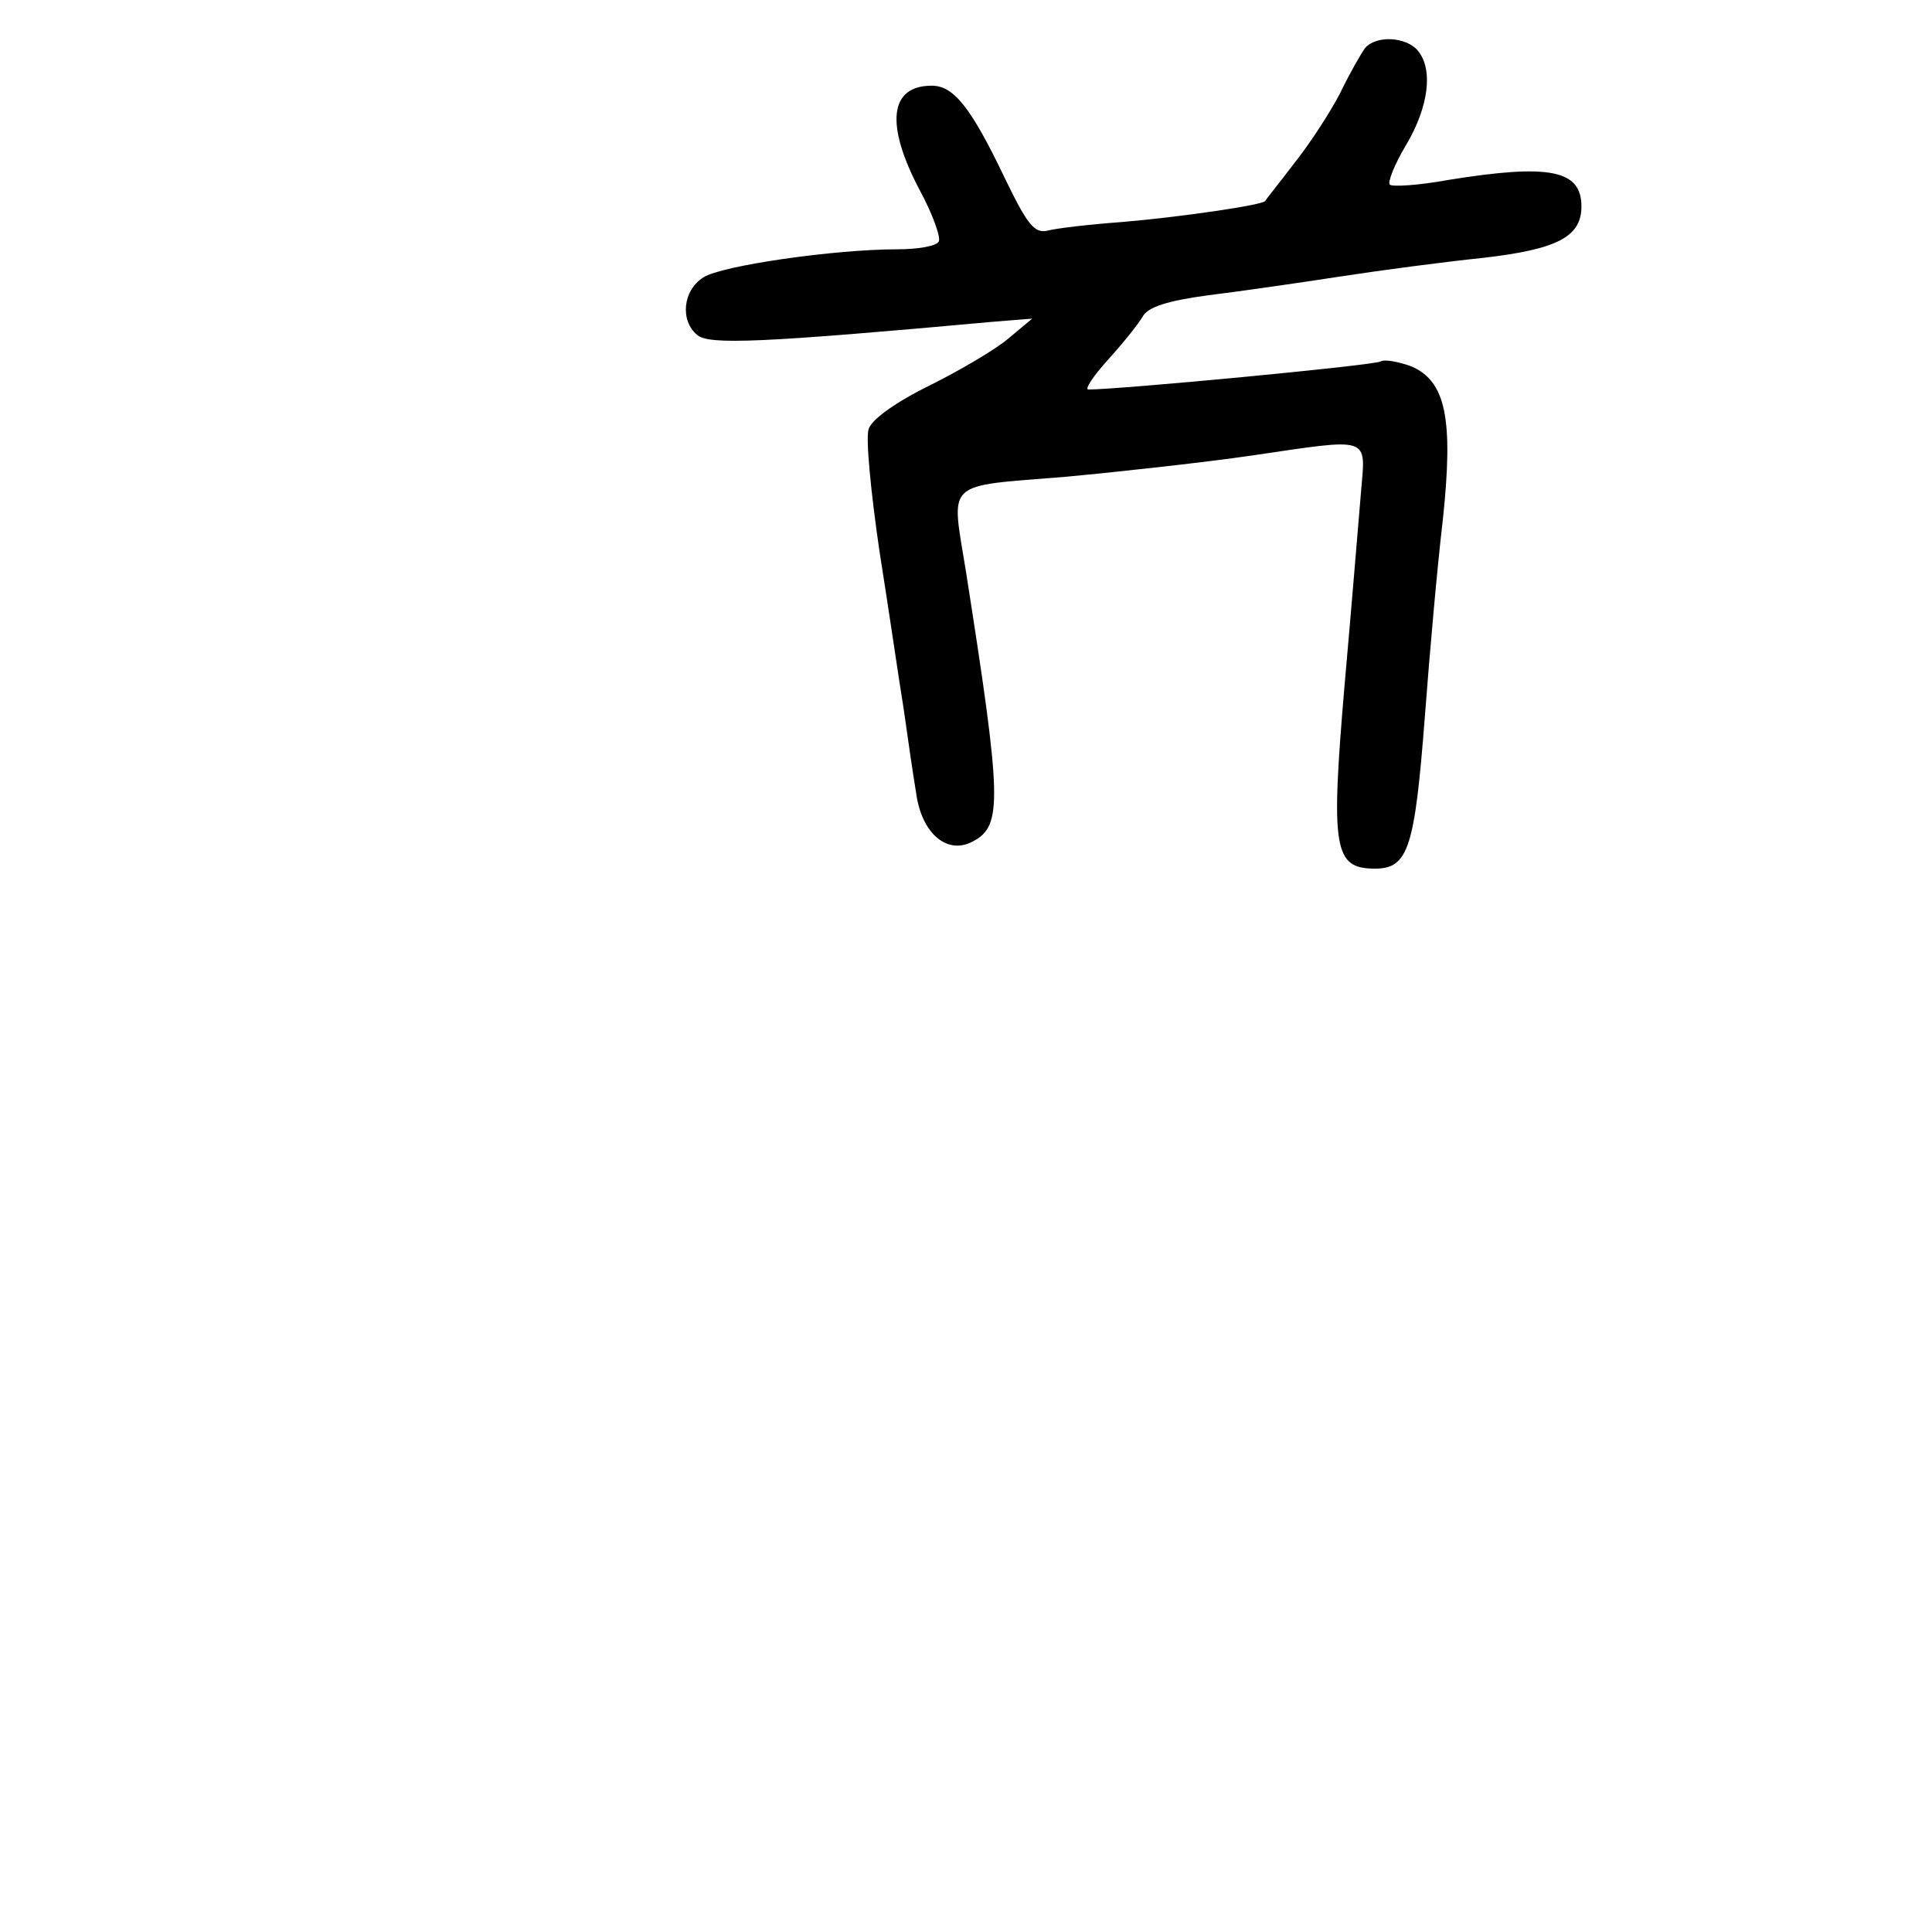 <?xml version="1.0" standalone="no"?>
<!DOCTYPE svg PUBLIC "-//W3C//DTD SVG 20010904//EN"
 "http://www.w3.org/TR/2001/REC-SVG-20010904/DTD/svg10.dtd">
<svg version="1.0" xmlns="http://www.w3.org/2000/svg"
 width="248pt" height="248pt" viewBox="0 0 248 248"
 preserveAspectRatio="xMidYMid meet">
<g transform="translate(0,248) scale(0.1,-0.1)"
fill="#000000" stroke="none">
<path d="M1752 2418 c-5 -7 -20 -33 -32 -58 -13 -25 -39 -65 -59 -90 -19 -25
-36 -46 -37 -48 -2 -5 -111 -21 -184 -27 -41 -3 -84 -8 -95 -11 -17 -4 -26 7
-55 67 -44 92 -66 119 -94 119 -54 0 -60 -49 -16 -133 17 -31 28 -62 25 -67
-3 -6 -27 -10 -53 -10 -81 0 -226 -21 -249 -36 -27 -17 -30 -56 -8 -74 15 -13
83 -10 380 17 l50 4 -30 -25 c-16 -14 -62 -41 -102 -61 -43 -21 -75 -44 -78
-56 -4 -11 3 -82 14 -157 12 -75 25 -166 31 -202 5 -36 12 -84 16 -108 7 -52
40 -80 73 -62 38 20 37 53 -9 346 -19 119 -30 109 128 122 75 7 182 19 237 27
157 23 148 26 142 -47 -3 -35 -12 -146 -21 -247 -18 -211 -14 -236 39 -236 43
0 51 27 64 195 6 80 16 193 23 252 14 131 4 179 -41 198 -17 6 -34 9 -39 6 -8
-5 -335 -36 -375 -36 -5 0 6 17 26 39 19 21 39 46 44 55 7 12 32 20 84 27 41
5 117 16 169 24 52 8 135 19 184 24 95 11 126 27 126 66 0 47 -41 55 -171 34
-38 -7 -72 -9 -75 -6 -3 3 6 26 21 51 29 49 35 97 15 121 -15 18 -54 20 -68 3z"/>
</g>
</svg>
